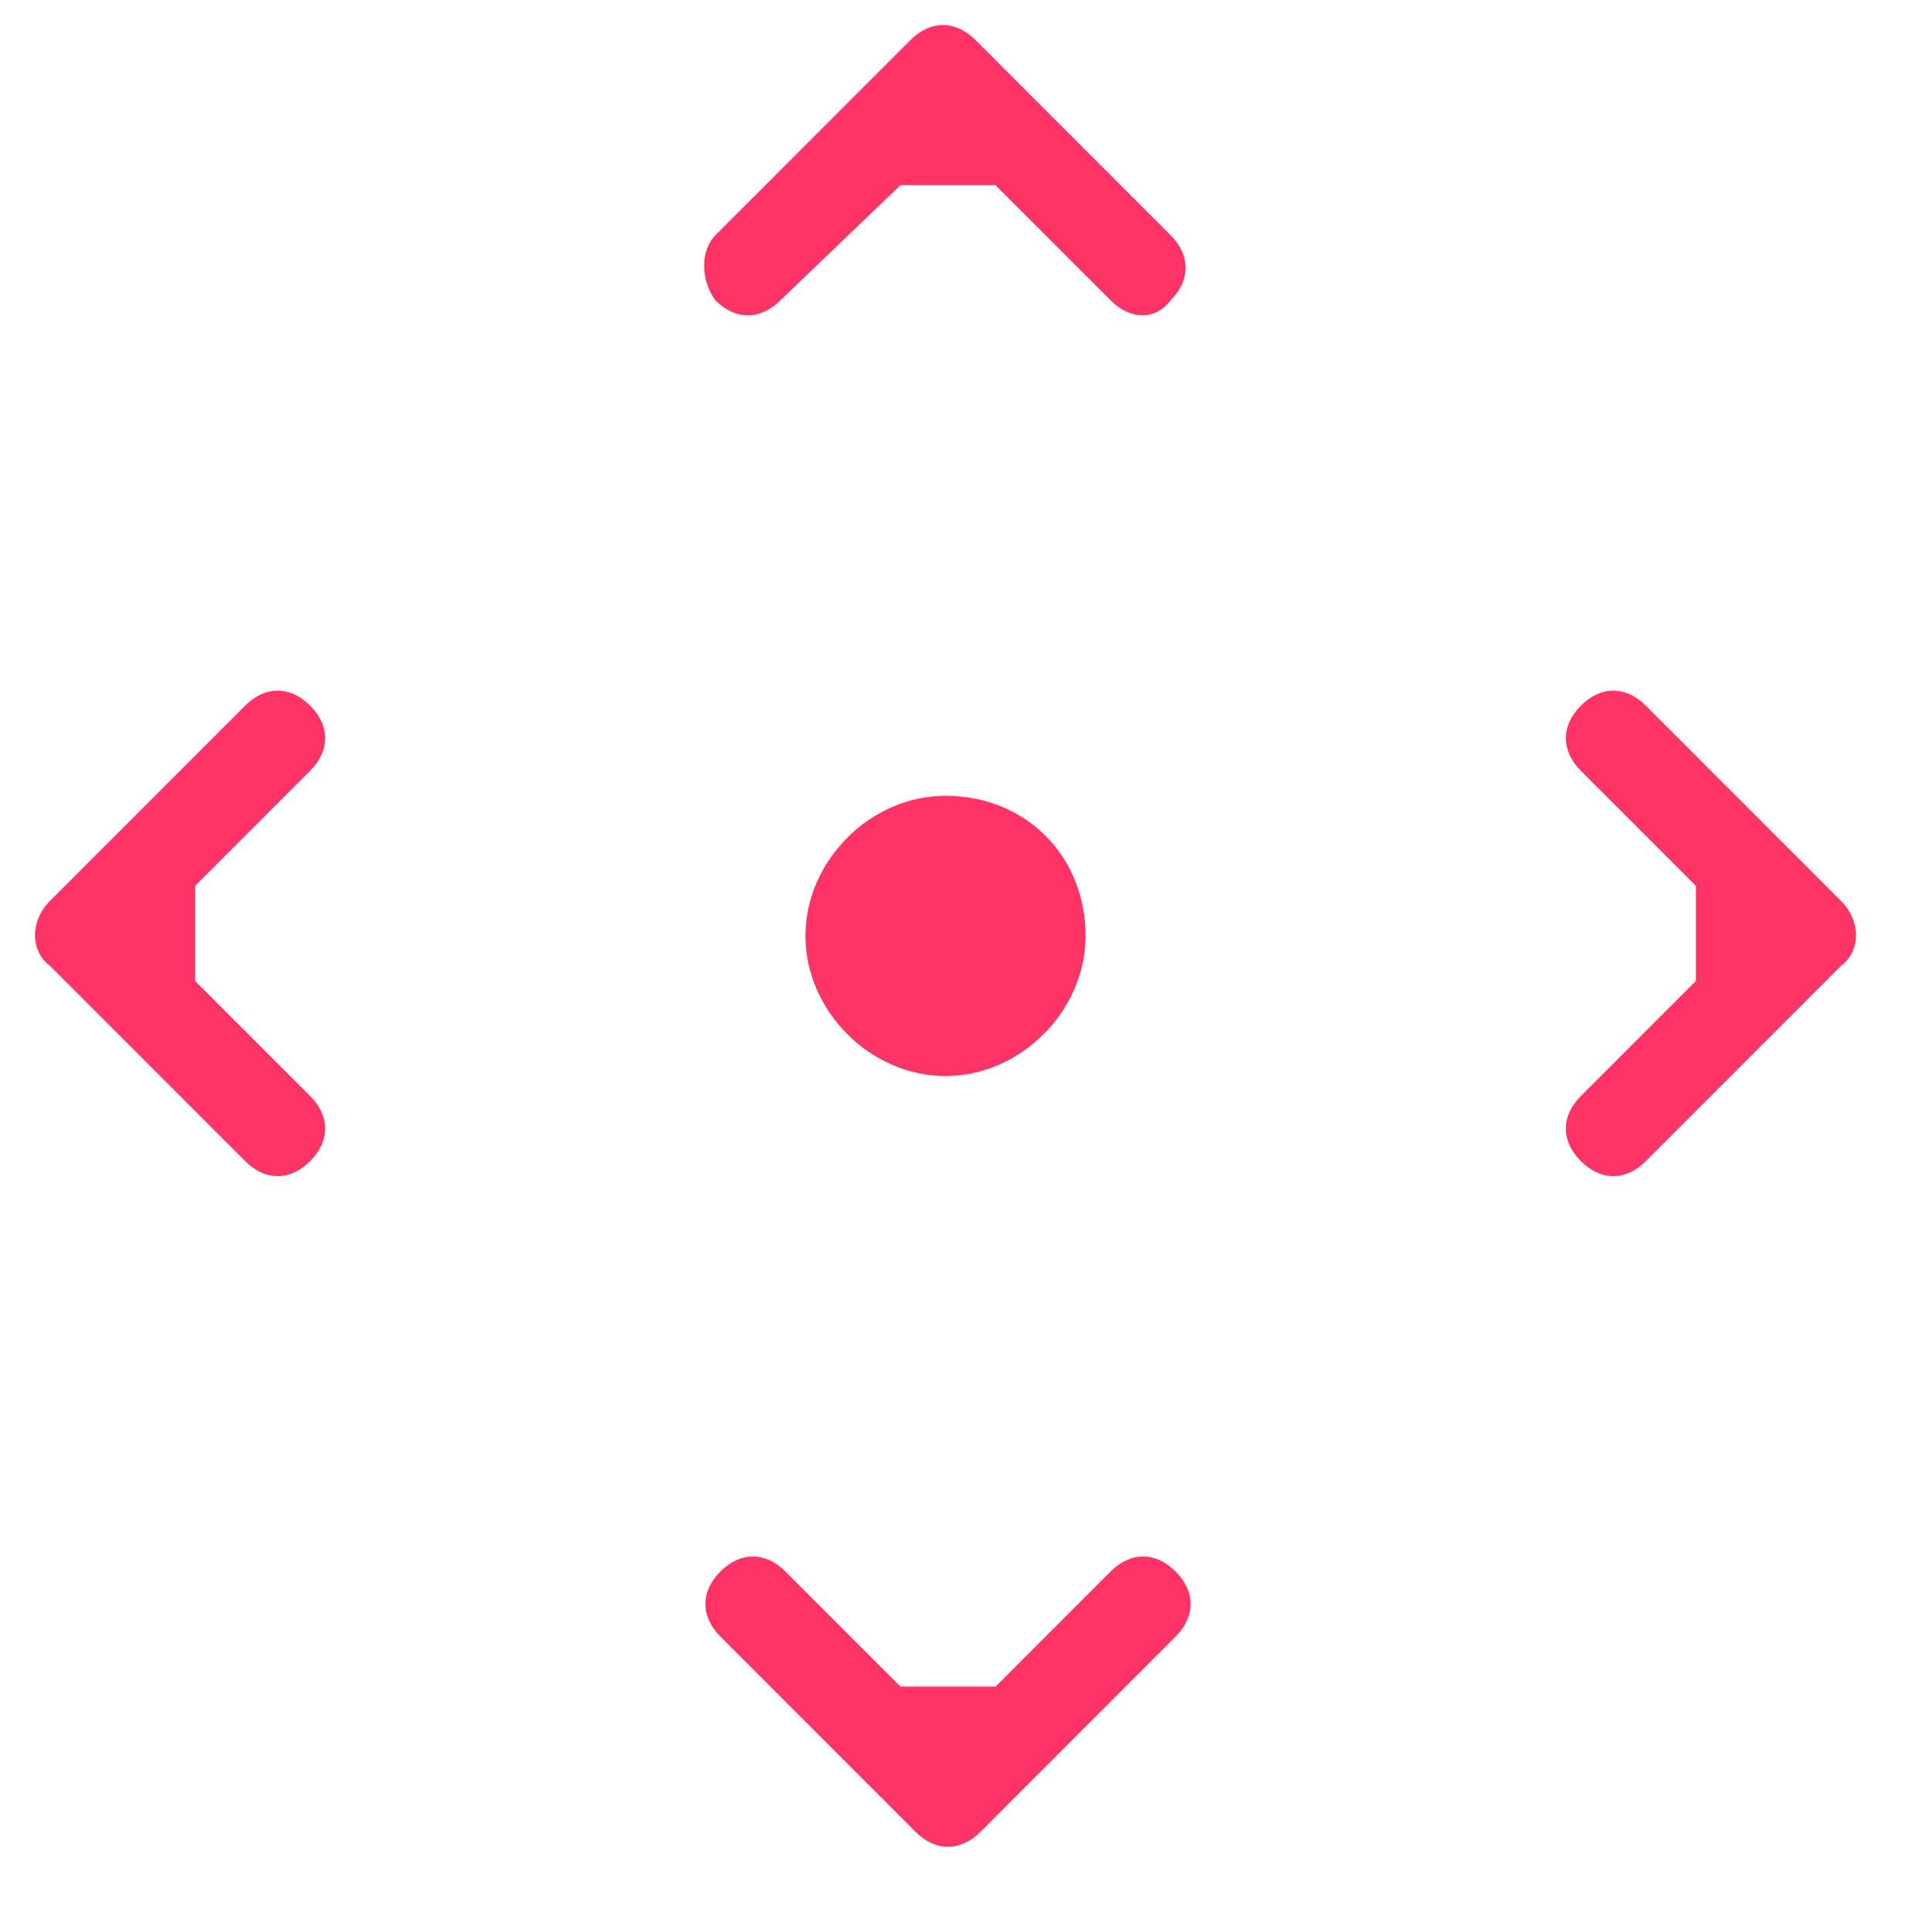 <?xml version="1.0" encoding="utf-8"?>
<!-- Generator: Adobe Illustrator 21.1.0, SVG Export Plug-In . SVG Version: 6.00 Build 0)  -->
<svg version="1.1" id="Слой_1" xmlns:ev="http://www.w3.org/2001/xml-events"
	 xmlns="http://www.w3.org/2000/svg" xmlns:xlink="http://www.w3.org/1999/xlink" x="0px" y="0px" viewBox="0 0 38.1 38.6"
	 style="enable-background:new 0 0 38.1 38.6;" xml:space="preserve">
<style type="text/css">
	.st0{fill:#FF3466;}
</style>
<path class="st0" d="M36.8,19.3l-3.9,3.9c-0.4,0.4-0.9,0.4-1.3,0c-0.4-0.4-0.4-0.9,0-1.3l2.3-2.3v-1.9l-2.3-2.3
	c-0.4-0.4-0.4-0.9,0-1.3c0.4-0.4,0.9-0.4,1.3,0l3.9,3.9C37.2,18.4,37.2,19,36.8,19.3z M19.6,36.6c-0.4,0.4-0.9,0.4-1.3,0l-3.9-3.9
	c-0.4-0.4-0.4-0.9,0-1.3c0.4-0.4,0.9-0.4,1.3,0l2.3,2.3h1.9l2.3-2.3c0.4-0.4,0.9-0.4,1.3,0c0.4,0.4,0.4,0.9,0,1.3L19.6,36.6z
	 M21.7,18.7c0,1.5-1.3,2.8-2.8,2.8c-1.5,0-2.8-1.3-2.8-2.8c0-1.5,1.3-2.8,2.8-2.8C20.5,15.9,21.7,17.1,21.7,18.7z M22.2,6l-2.3-2.3
	H18L15.6,6c-0.4,0.4-0.9,0.4-1.3,0C14,5.6,14,5,14.3,4.7l3.9-3.9c0.4-0.4,0.9-0.4,1.3,0l3.9,3.9c0.4,0.4,0.4,0.9,0,1.3
	C23.1,6.4,22.6,6.4,22.2,6z M3.9,17.7v1.9l2.3,2.3c0.4,0.4,0.4,0.9,0,1.3c-0.4,0.4-0.9,0.4-1.3,0L1,19.3C0.6,19,0.6,18.4,1,18
	l3.9-3.9c0.4-0.4,0.9-0.4,1.3,0c0.4,0.4,0.4,0.9,0,1.3L3.9,17.7z"/>
</svg>

